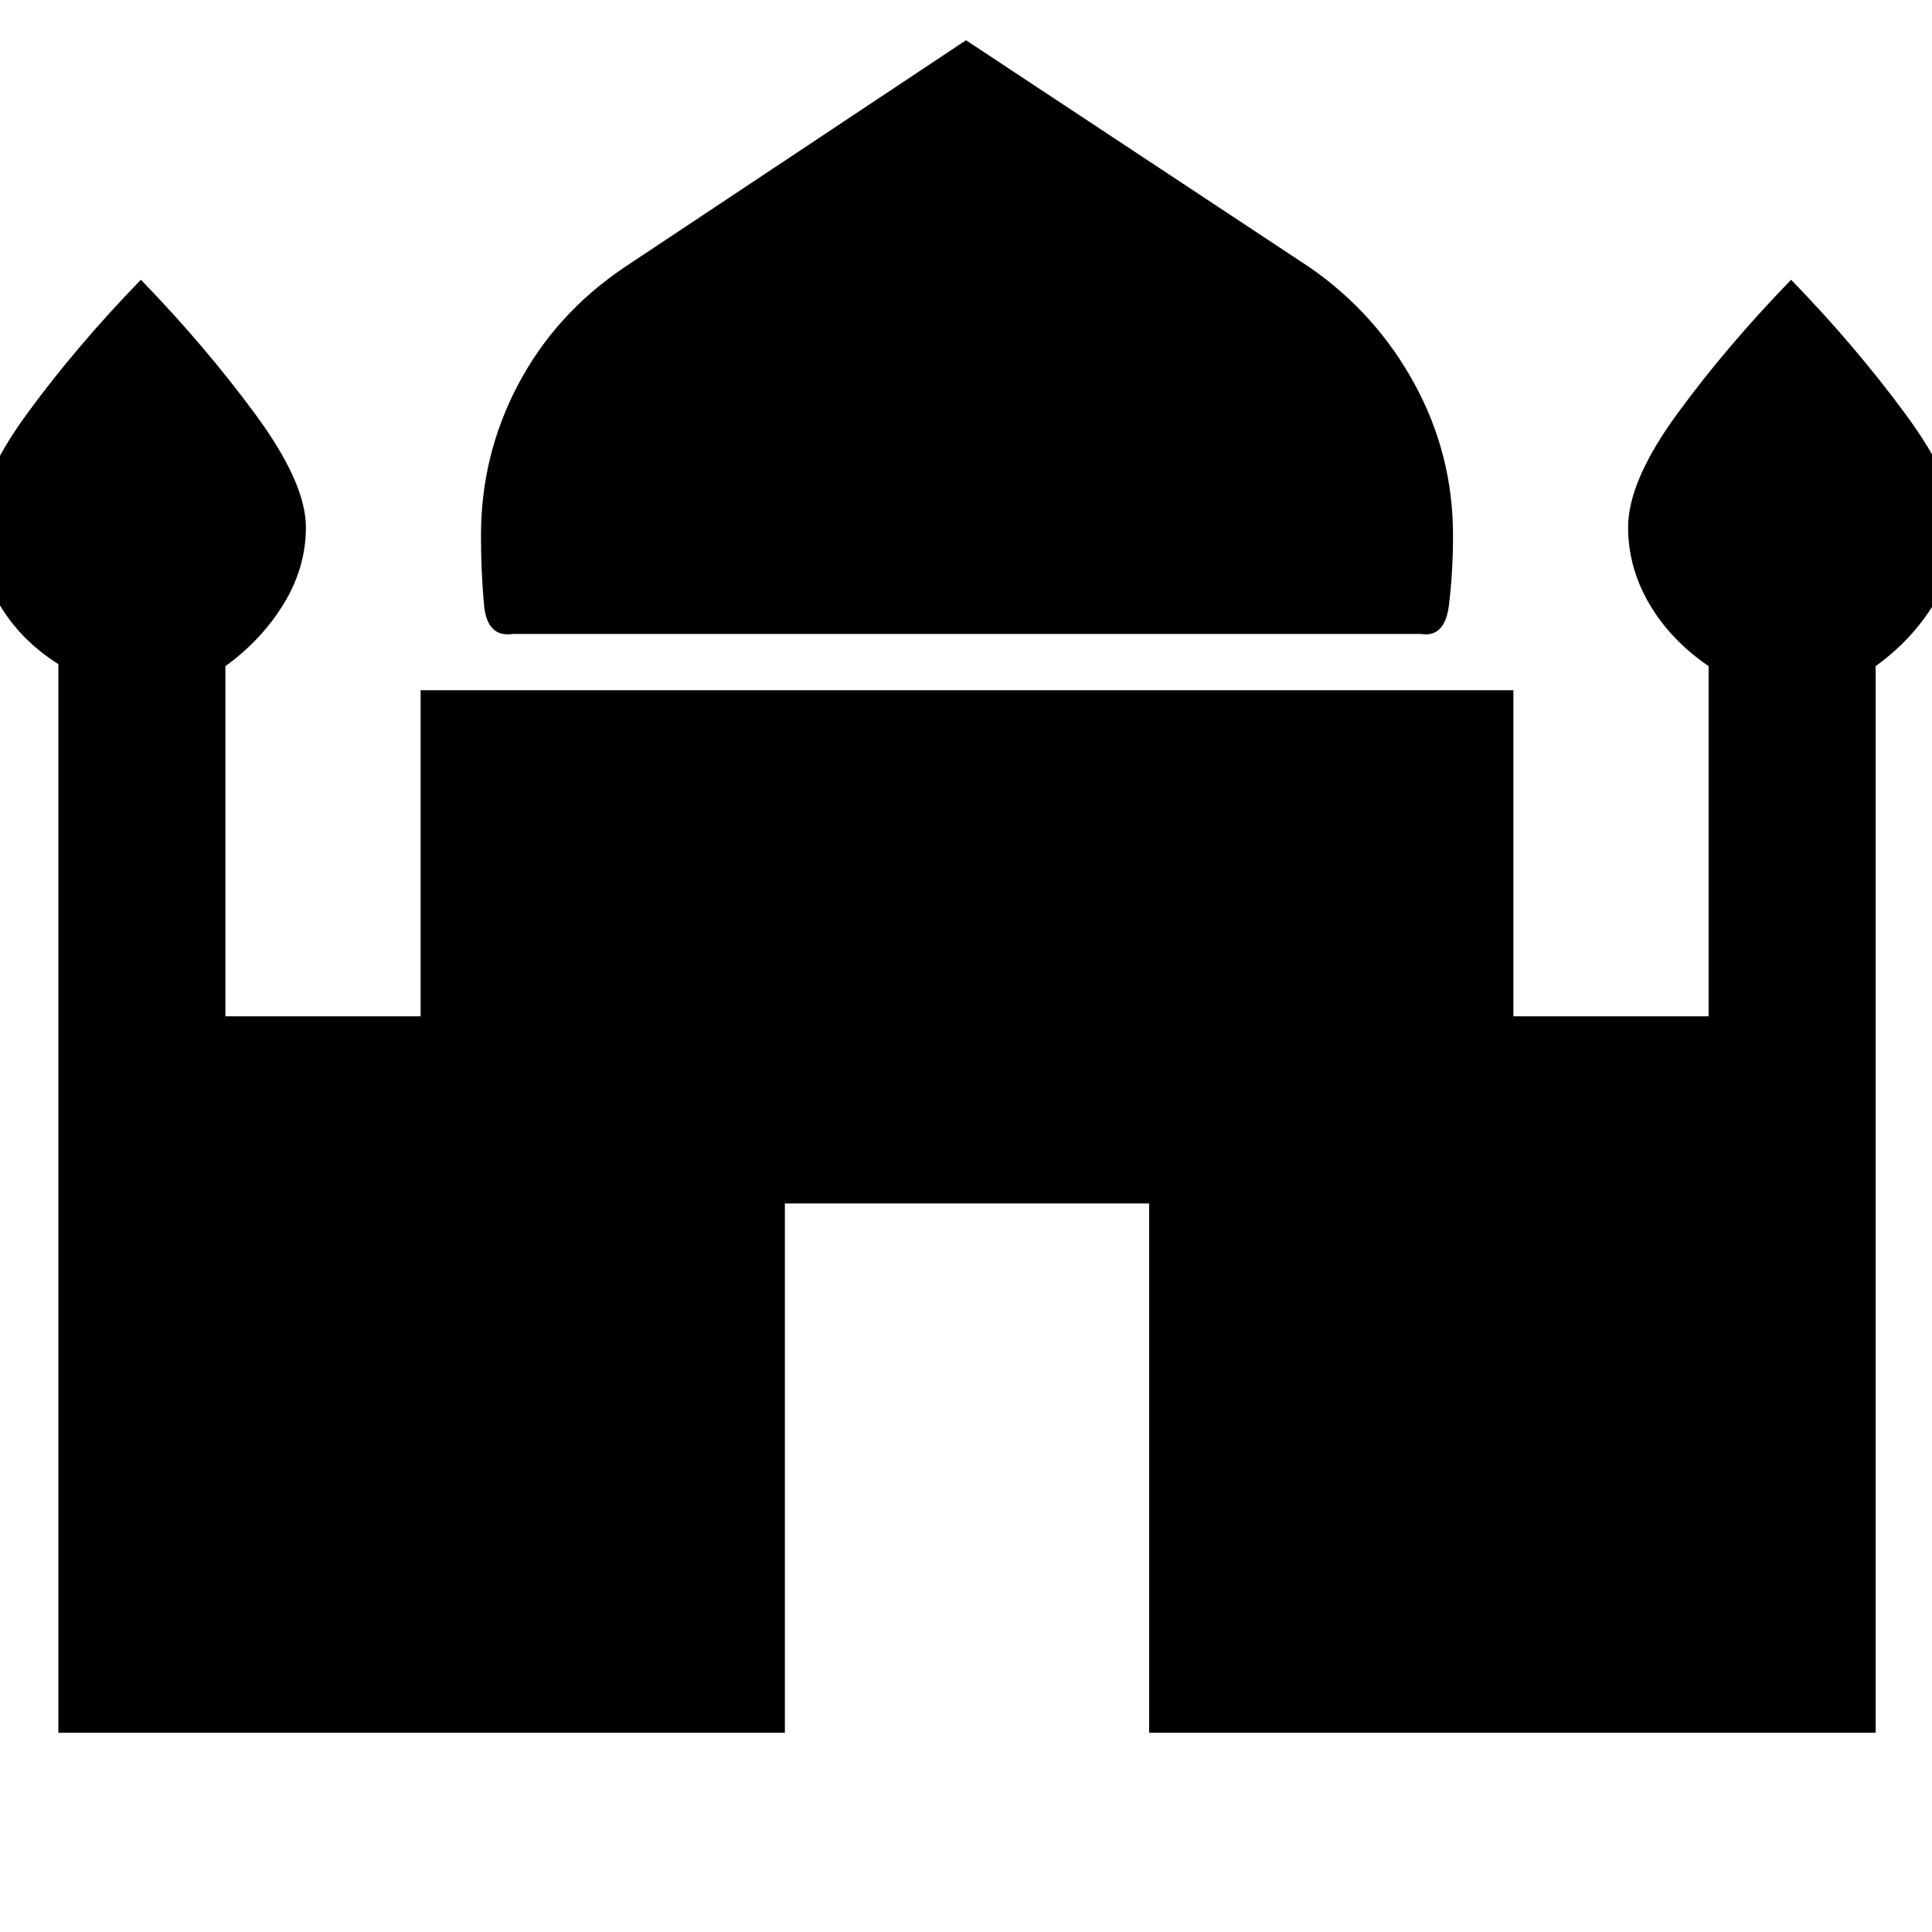<svg xmlns="http://www.w3.org/2000/svg" height="48" width="48"><path d="M12.75 15.75Q12.1 15.85 12.025 15.025Q11.95 14.2 11.95 13.3Q11.95 11.3 12.875 9.55Q13.8 7.8 15.5 6.65L24 1L32.55 6.65Q34.2 7.8 35.15 9.55Q36.1 11.3 36.1 13.3Q36.1 14.2 36 15.025Q35.9 15.85 35.3 15.75ZM1.45 43.05V16.5Q0.5 15.9 -0.025 15Q-0.55 14.1 -0.55 13.1Q-0.55 11.95 0.675 10.275Q1.9 8.6 3.5 6.95Q5.1 8.6 6.35 10.3Q7.6 12 7.6 13.1Q7.6 14.1 7.05 15Q6.5 15.9 5.6 16.55V25.25H10.45V17.15H37.6V25.25H42.45V16.55Q41.5 15.9 40.975 15Q40.45 14.1 40.45 13.1Q40.45 11.95 41.675 10.275Q42.9 8.6 44.5 6.95Q46.1 8.6 47.35 10.3Q48.6 12 48.6 13.1Q48.6 14.1 48.05 15Q47.5 15.9 46.6 16.55V43.05H28.55V29.9H19.5V43.05Z"/></svg>
